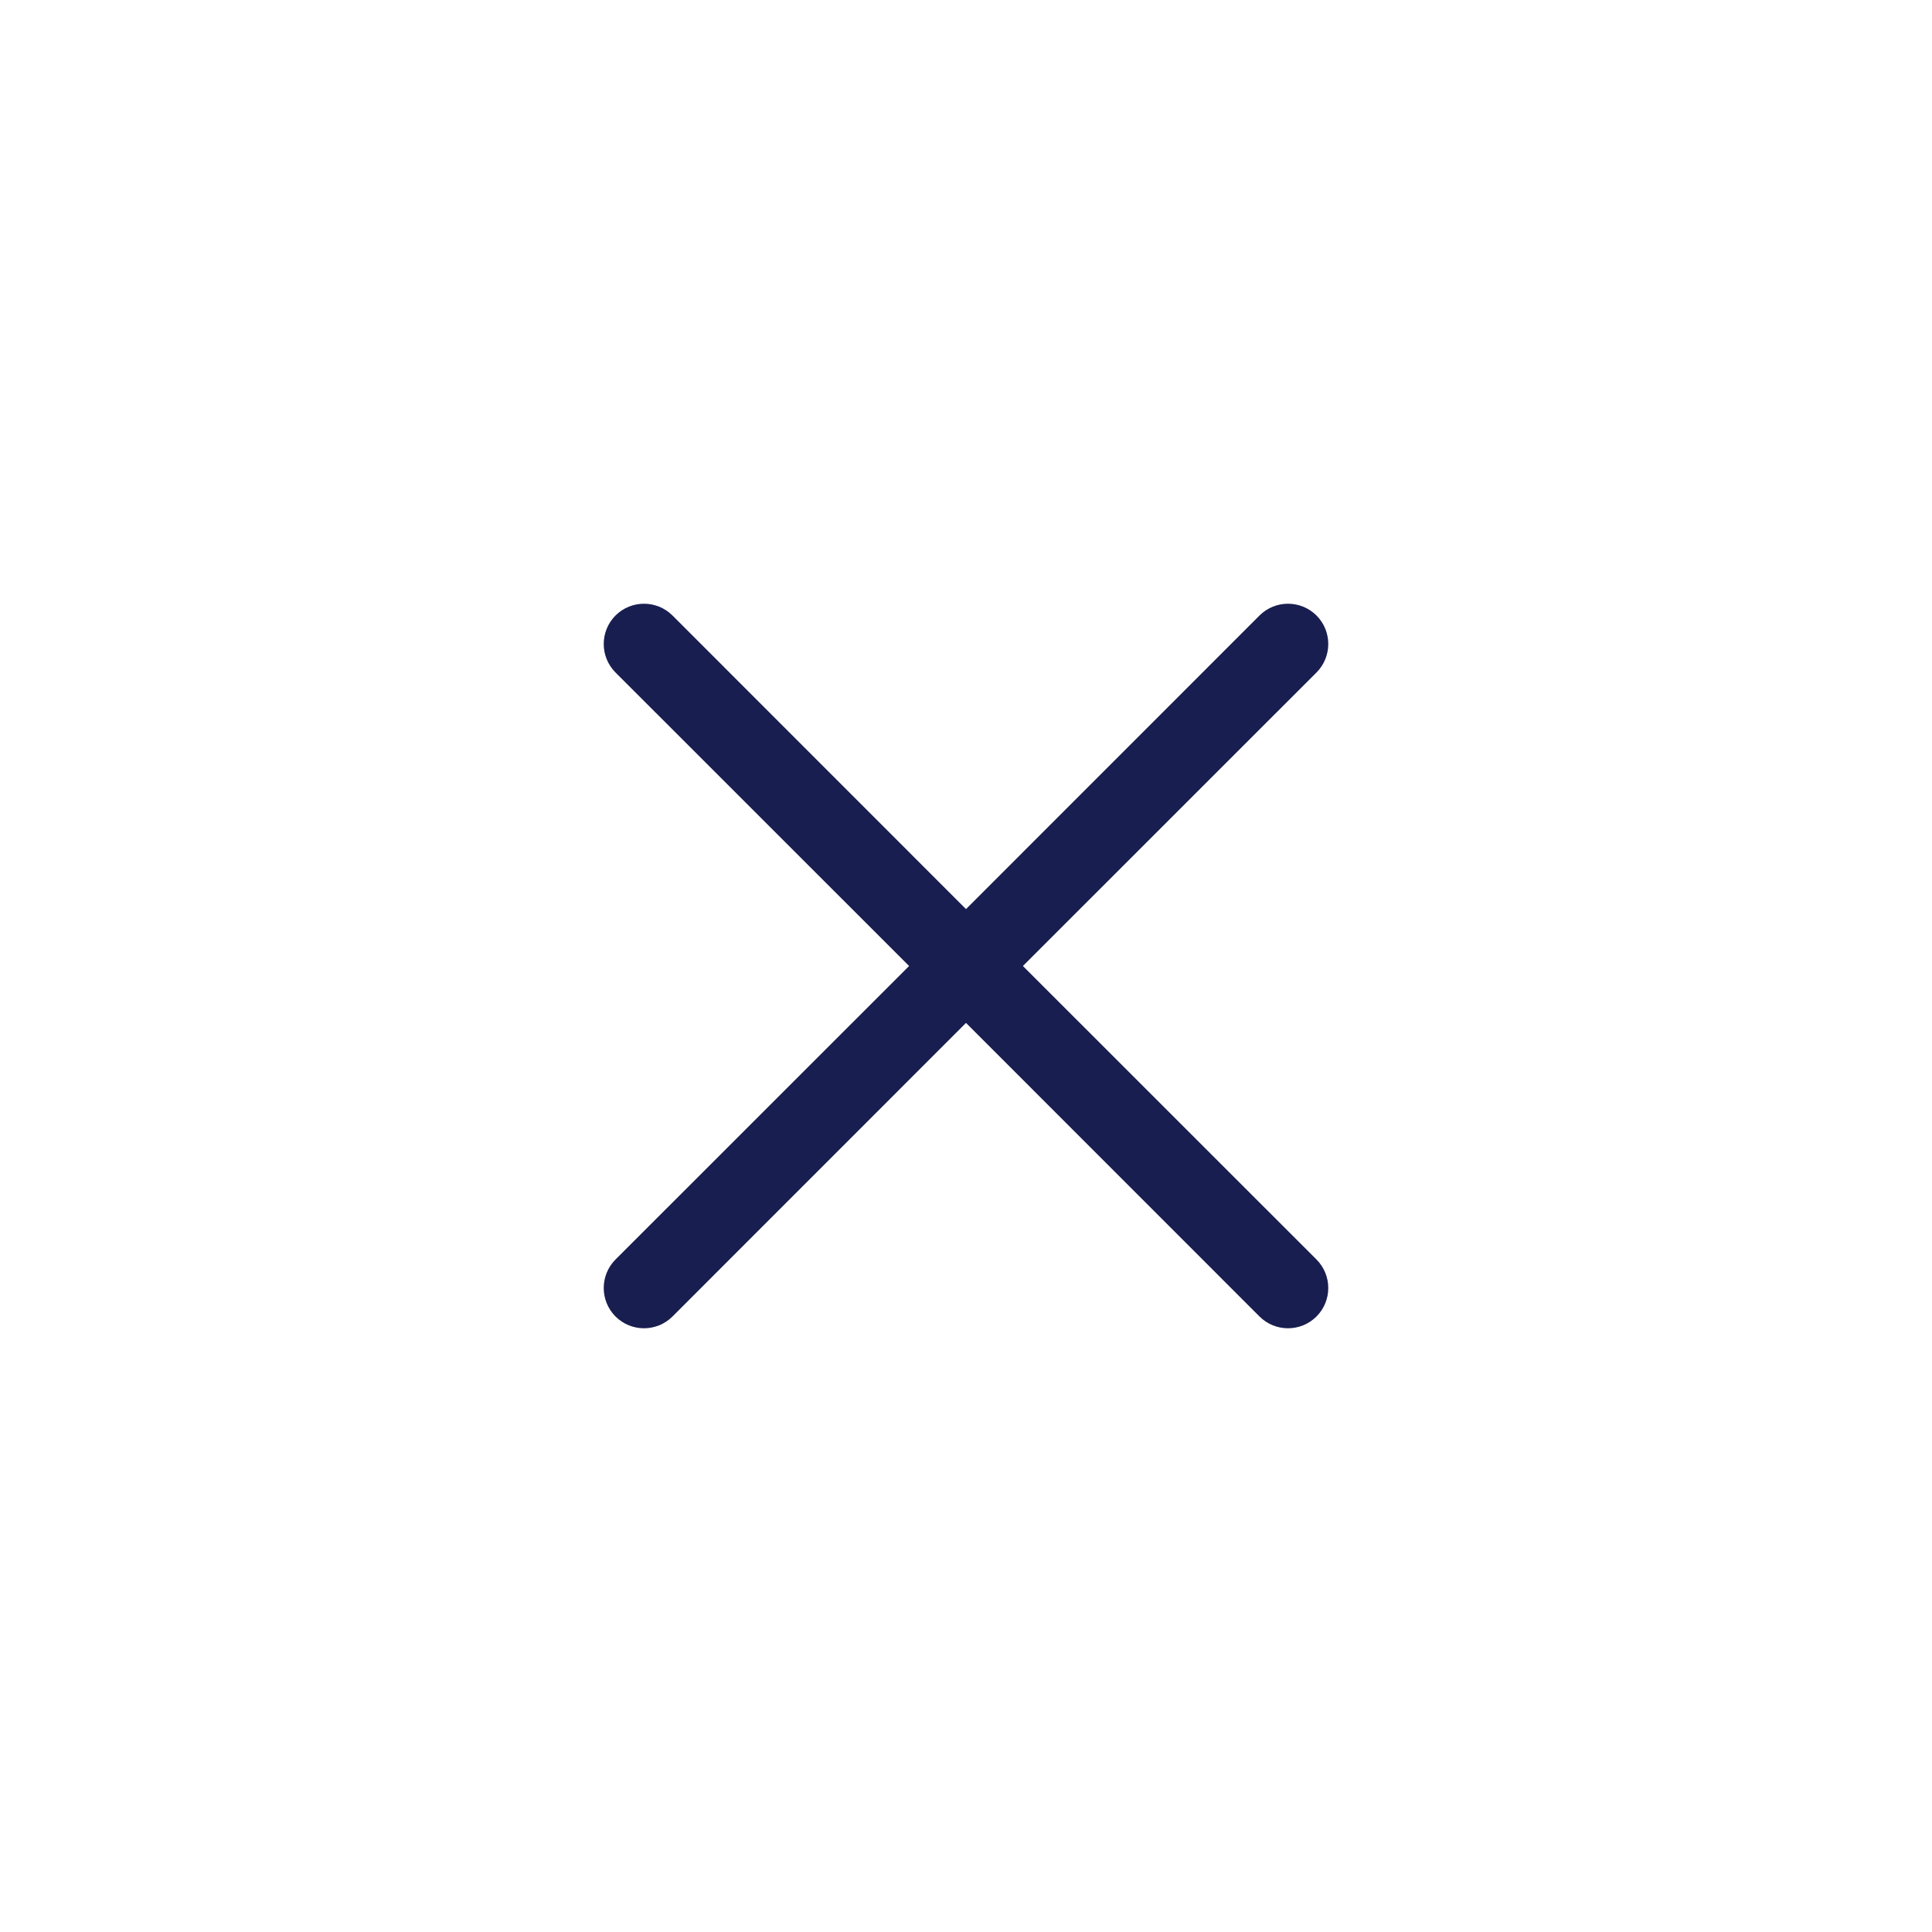 <?xml version="1.0" encoding="UTF-8"?>
<svg aria-hidden='true' focusable='false' width="24px" height="24px" viewBox="0 0 24 24" version="1.1" xmlns="http://www.w3.org/2000/svg" xmlns:xlink="http://www.w3.org/1999/xlink">
    <defs>
        <path d="M12,11.293 L15.646,7.646 C15.842,7.451 16.158,7.451 16.354,7.646 C16.549,7.842 16.549,8.158 16.354,8.354 L12.707,12 L16.354,15.646 C16.549,15.842 16.549,16.158 16.354,16.354 C16.158,16.549 15.842,16.549 15.646,16.354 L12,12.707 L8.354,16.354 C8.158,16.549 7.842,16.549 7.646,16.354 C7.451,16.158 7.451,15.842 7.646,15.646 L11.293,12 L7.646,8.354 C7.451,8.158 7.451,7.842 7.646,7.646 C7.842,7.451 8.158,7.451 8.354,7.646 L12,11.293 Z" id="path-1"></path>
    </defs>
    <g id="Icons/Proton/24/Exit" stroke="none" stroke-width="1" fill="none" fill-rule="evenodd">
        <mask id="mask-2" fill="white">
            <use xlink:href="#path-1"></use>
        </mask>
        <use id="Combined-Shape" fill="#191E50" fill-rule="nonzero" xlink:href="#path-1"></use>
    </g>
</svg>
